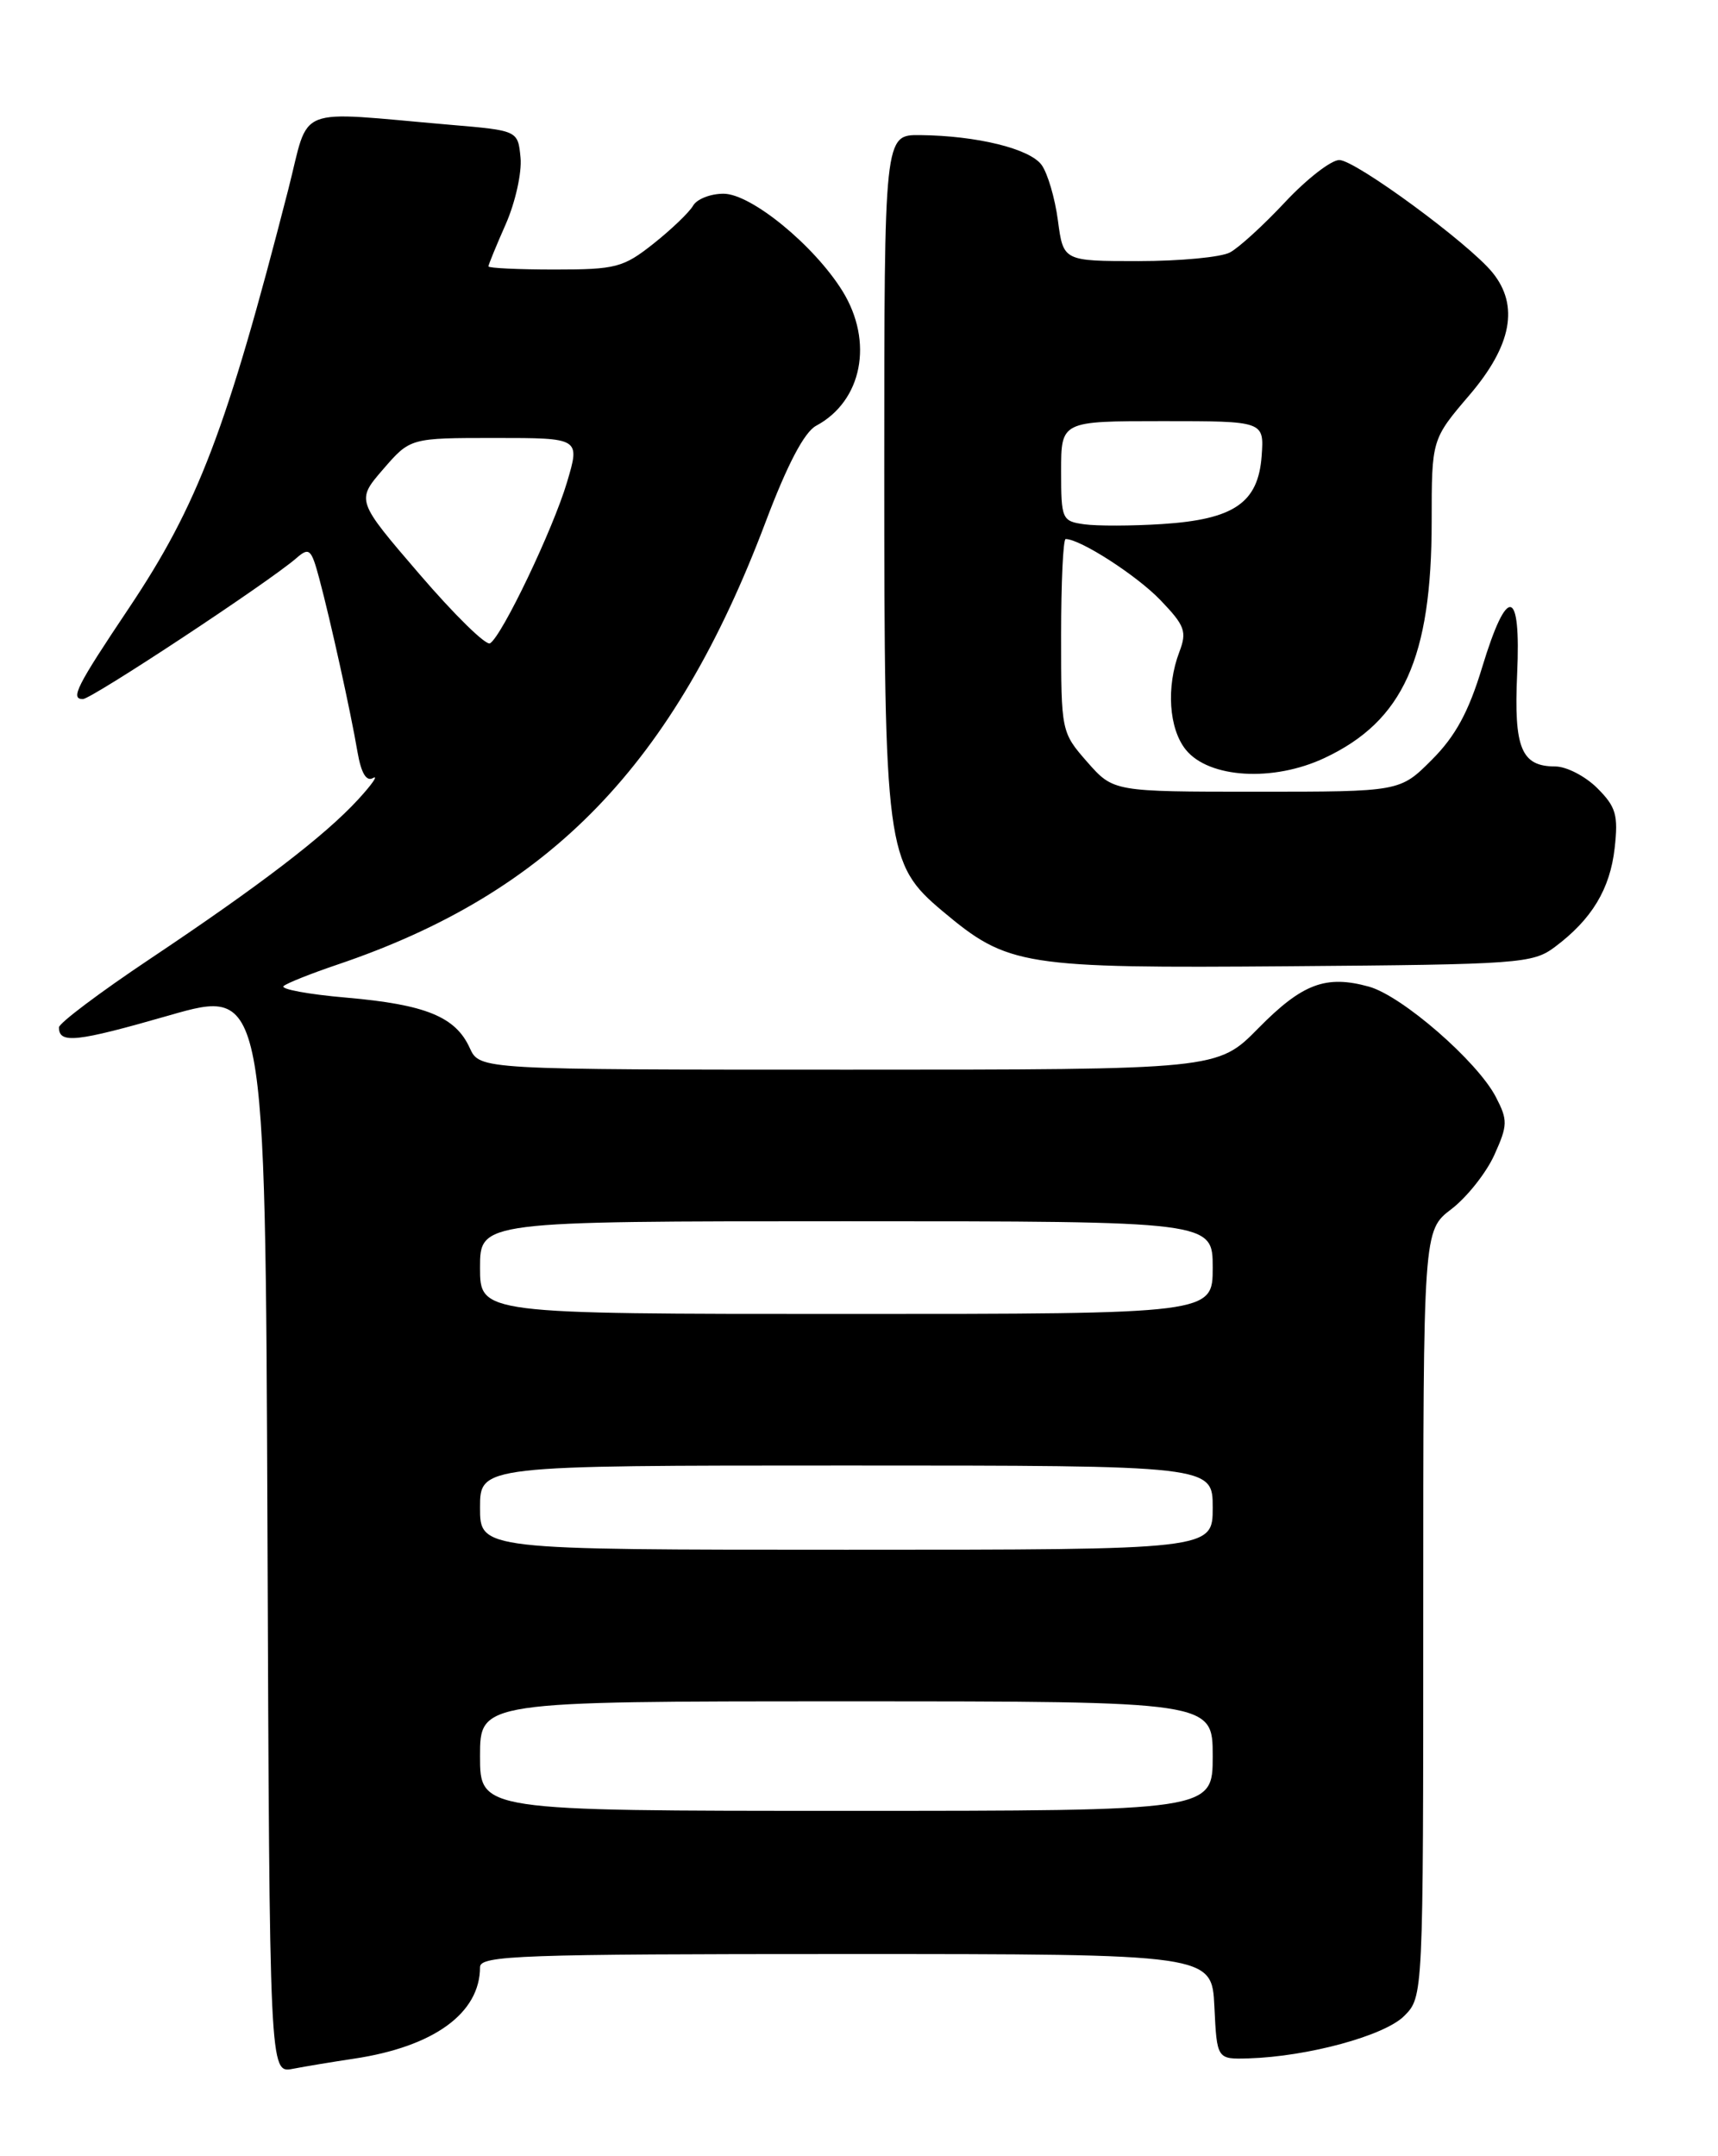 <?xml version="1.0" encoding="UTF-8" standalone="no"?>
<!DOCTYPE svg PUBLIC "-//W3C//DTD SVG 1.1//EN" "http://www.w3.org/Graphics/SVG/1.1/DTD/svg11.dtd" >
<svg xmlns="http://www.w3.org/2000/svg" xmlns:xlink="http://www.w3.org/1999/xlink" version="1.1" viewBox="0 0 204 256">
 <g >
 <path fill="currentColor"
d=" M 42.00 244.43 C 51.51 243.01 57.00 239.03 57.00 233.55 C 57.00 232.17 61.88 232.00 100.45 232.00 C 143.90 232.00 143.90 232.00 144.20 238.25 C 144.50 244.50 144.50 244.50 148.26 244.39 C 155.31 244.17 164.39 241.70 166.73 239.36 C 169.00 237.09 169.00 237.09 169.00 191.60 C 169.00 146.10 169.00 146.10 172.35 143.55 C 174.19 142.14 176.48 139.25 177.44 137.13 C 179.04 133.59 179.05 133.00 177.63 130.26 C 175.45 126.03 166.47 118.22 162.54 117.14 C 157.43 115.73 154.64 116.78 149.41 122.09 C 144.58 127.00 144.58 127.00 100.77 127.00 C 56.96 127.00 56.96 127.00 55.78 124.43 C 54.10 120.72 50.55 119.27 41.15 118.45 C 36.60 118.06 33.24 117.43 33.68 117.07 C 34.13 116.70 36.98 115.57 40.00 114.55 C 65.33 106.00 80.03 90.81 90.92 61.95 C 93.49 55.14 95.51 51.30 96.91 50.55 C 102.38 47.62 103.76 40.58 100.04 34.56 C 96.68 29.14 89.19 23.00 85.91 23.00 C 84.36 23.00 82.74 23.64 82.30 24.42 C 81.86 25.19 79.75 27.22 77.61 28.92 C 74.01 31.77 73.14 32.00 65.86 32.00 C 61.54 32.00 58.00 31.83 58.00 31.63 C 58.00 31.42 58.93 29.16 60.06 26.60 C 61.19 24.03 61.98 20.49 61.81 18.72 C 61.50 15.50 61.50 15.50 53.50 14.82 C 34.63 13.20 36.84 12.32 34.23 22.50 C 26.91 51.02 23.51 59.94 15.30 72.21 C 9.09 81.48 8.32 83.00 9.84 83.00 C 10.88 83.00 31.93 69.11 35.19 66.27 C 36.72 64.94 36.96 65.16 37.90 68.65 C 39.25 73.69 41.64 84.51 42.45 89.28 C 42.89 91.81 43.50 92.83 44.30 92.37 C 44.96 92.00 44.15 93.16 42.50 94.95 C 38.54 99.25 30.89 105.11 17.75 113.89 C 11.84 117.84 7.00 121.48 7.00 121.98 C 7.00 123.95 9.04 123.73 20.04 120.57 C 31.50 117.28 31.50 117.28 31.76 181.72 C 32.01 246.16 32.01 246.16 34.76 245.63 C 36.27 245.34 39.52 244.80 42.00 244.43 Z  M 184.62 112.44 C 189.01 109.16 191.18 105.57 191.73 100.69 C 192.17 96.77 191.89 95.80 189.67 93.58 C 188.25 92.16 186.00 91.00 184.67 91.00 C 180.64 91.00 179.75 88.83 180.15 80.02 C 180.62 69.73 178.98 69.41 176.00 79.21 C 174.39 84.53 172.82 87.41 170.02 90.21 C 166.24 94.00 166.24 94.00 149.22 94.00 C 132.21 94.00 132.21 94.00 129.10 90.47 C 126.02 86.95 126.00 86.86 126.00 75.47 C 126.00 69.16 126.24 64.00 126.54 64.00 C 128.27 64.00 134.98 68.32 137.79 71.25 C 140.70 74.28 140.96 74.98 140.04 77.40 C 138.46 81.55 138.79 86.52 140.81 89.02 C 143.56 92.41 151.20 92.86 157.29 89.99 C 166.61 85.61 170.00 78.13 170.00 61.90 C 170.00 52.16 170.00 52.16 174.50 46.89 C 179.51 41.02 180.40 36.28 177.23 32.37 C 174.42 28.90 160.94 19.00 159.03 19.00 C 158.07 19.00 155.18 21.24 152.62 23.97 C 150.06 26.71 147.11 29.41 146.05 29.97 C 145.00 30.54 140.11 31.00 135.19 31.00 C 126.26 31.00 126.26 31.00 125.62 26.18 C 125.27 23.52 124.39 20.55 123.68 19.58 C 122.27 17.65 115.99 16.11 109.25 16.04 C 105.00 16.00 105.00 16.00 105.00 55.82 C 105.00 100.86 105.22 102.56 111.92 108.18 C 119.70 114.71 121.37 114.97 153.18 114.72 C 180.40 114.51 182.00 114.40 184.62 112.44 Z  M 57.00 208.50 C 57.00 202.00 57.00 202.00 100.50 202.00 C 144.00 202.00 144.00 202.00 144.00 208.50 C 144.00 215.00 144.00 215.00 100.50 215.00 C 57.00 215.00 57.00 215.00 57.00 208.50 Z  M 57.00 179.00 C 57.00 174.00 57.00 174.00 100.50 174.00 C 144.00 174.00 144.00 174.00 144.00 179.00 C 144.00 184.00 144.00 184.00 100.50 184.00 C 57.00 184.00 57.00 184.00 57.00 179.00 Z  M 57.00 150.50 C 57.00 145.00 57.00 145.00 100.50 145.00 C 144.00 145.00 144.00 145.00 144.00 150.50 C 144.00 156.00 144.00 156.00 100.50 156.00 C 57.00 156.00 57.00 156.00 57.00 150.50 Z  M 49.81 68.17 C 42.29 59.42 42.29 59.42 45.50 55.71 C 48.71 52.00 48.71 52.00 58.80 52.00 C 68.89 52.00 68.89 52.00 67.33 57.25 C 65.67 62.84 59.62 75.50 58.19 76.38 C 57.71 76.68 53.94 72.98 49.81 68.17 Z  M 128.75 62.25 C 126.10 61.88 126.00 61.65 126.00 55.93 C 126.00 50.00 126.00 50.00 138.06 50.00 C 150.11 50.00 150.11 50.00 149.81 54.15 C 149.40 59.71 146.52 61.67 138.00 62.22 C 134.43 62.45 130.26 62.46 128.75 62.25 Z "/>
</g>
</svg>
